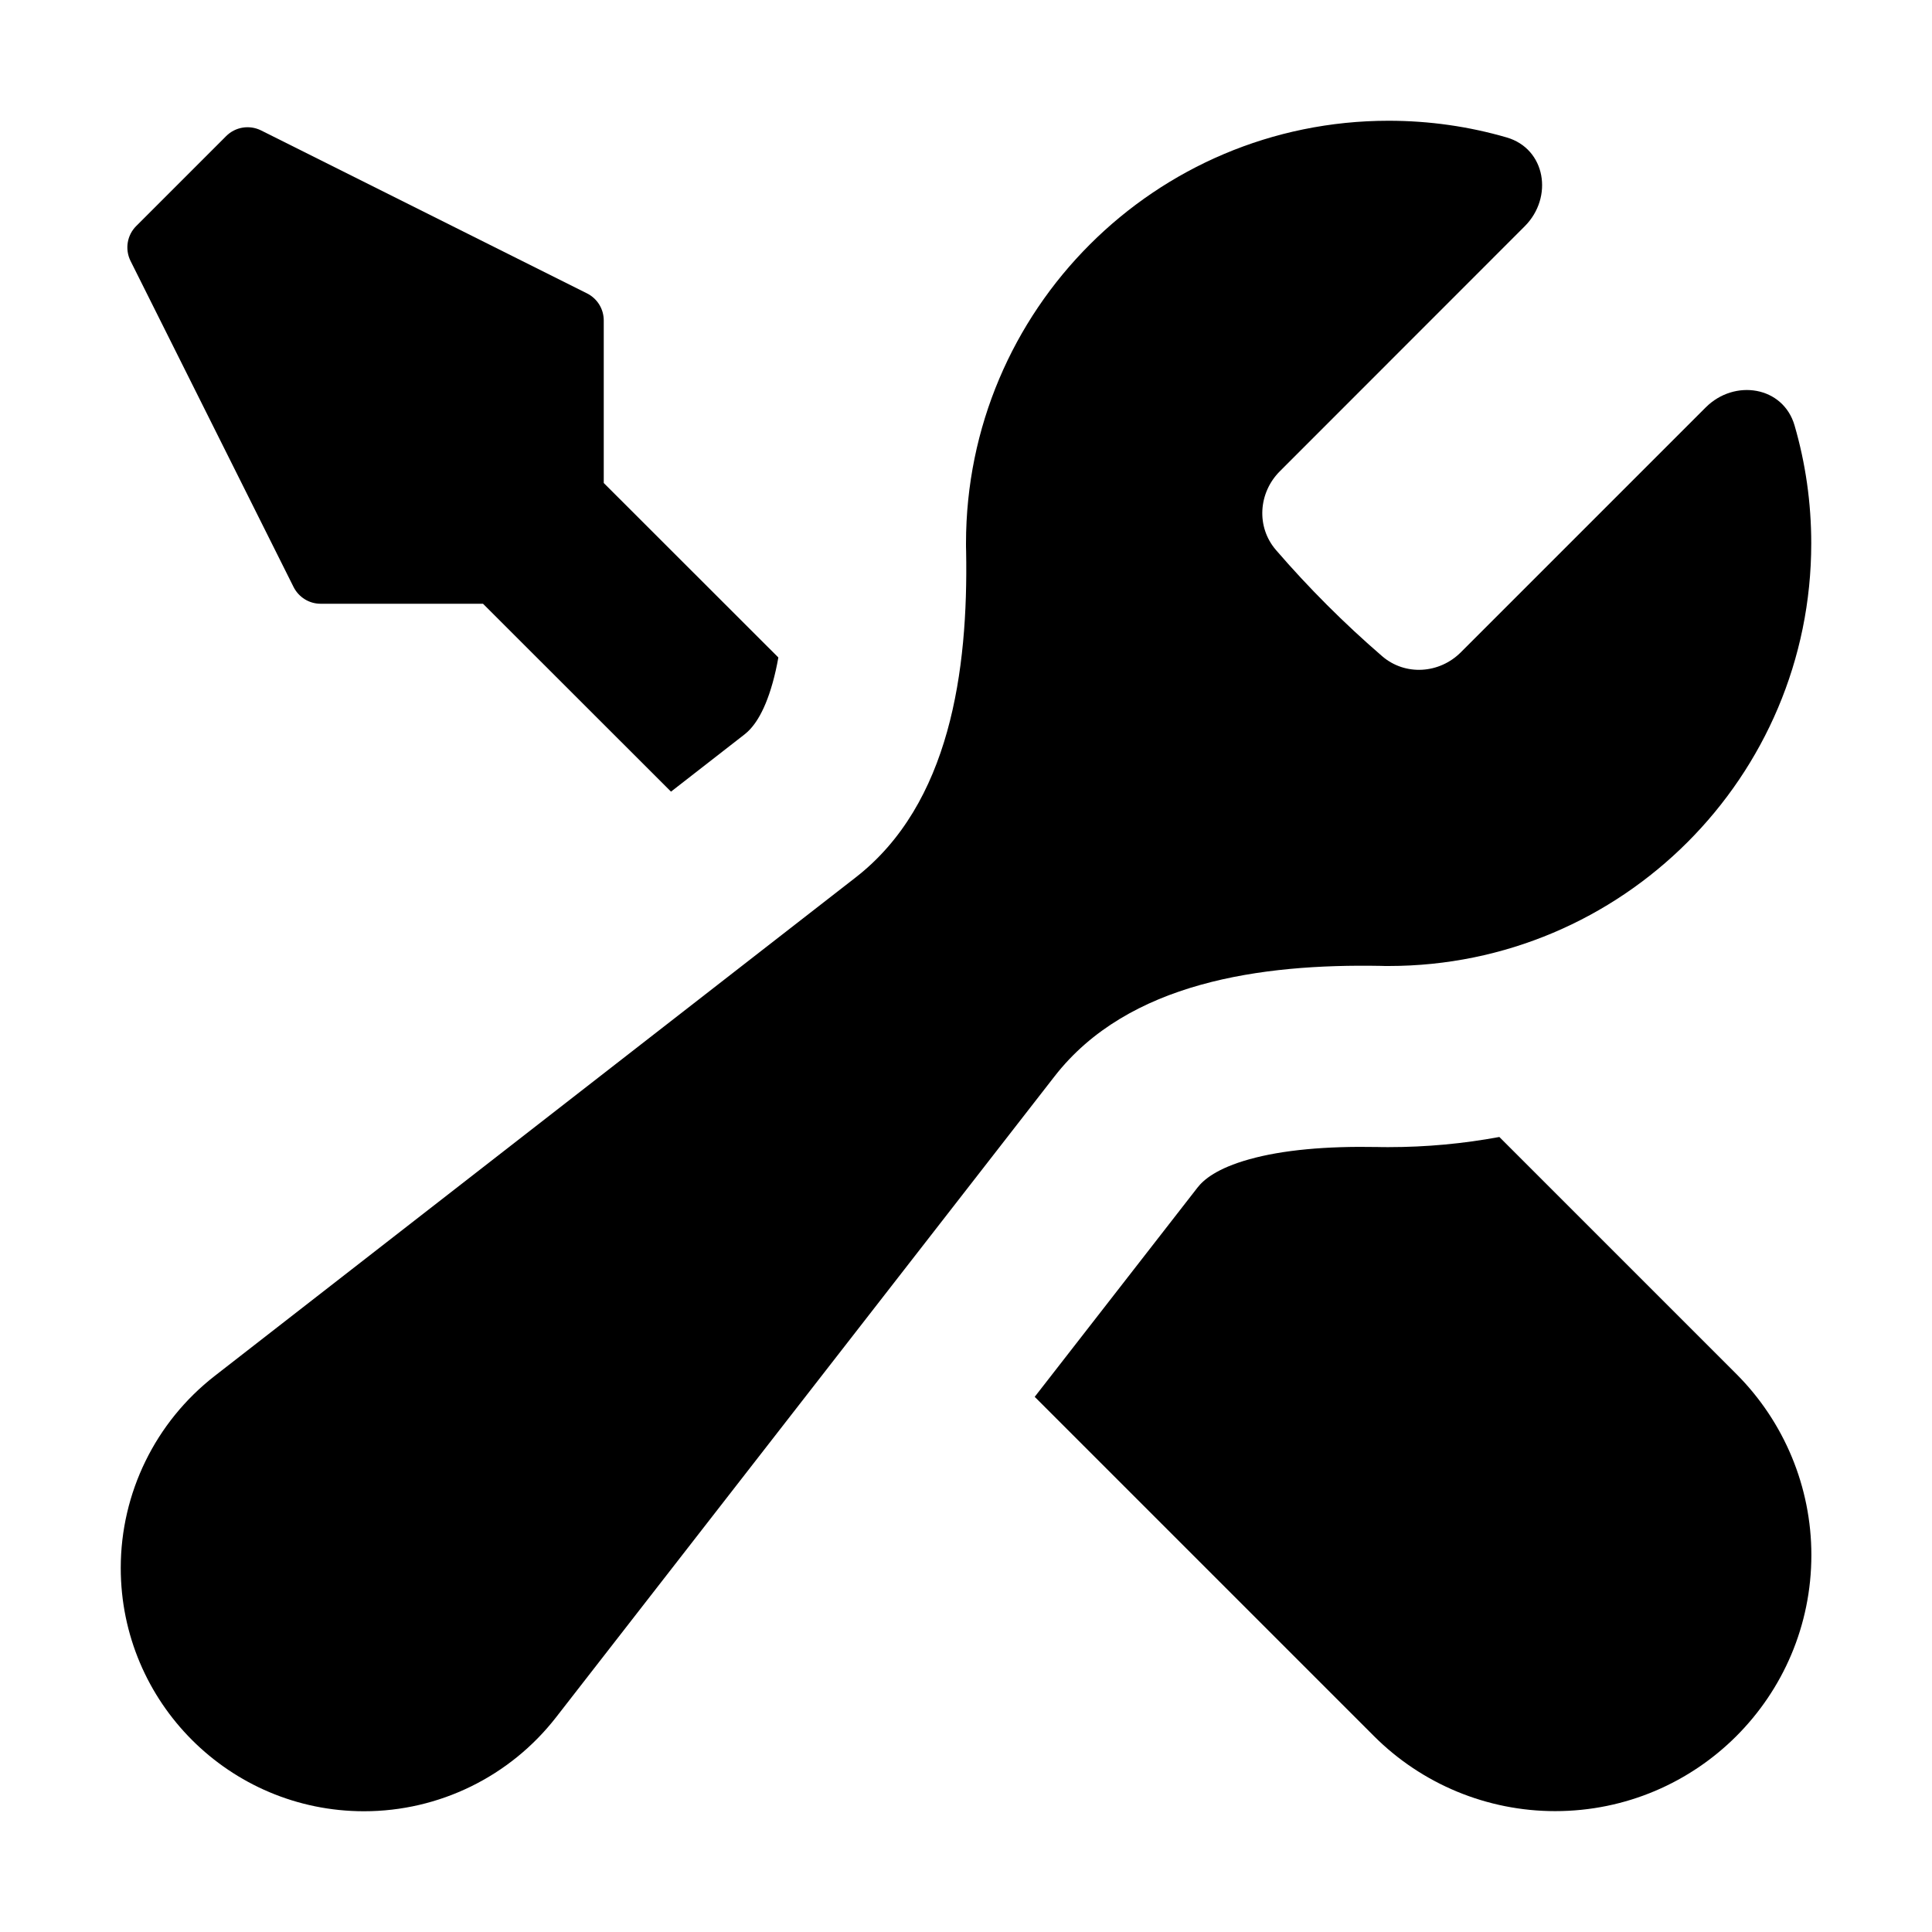 <svg width="16" height="16" viewBox="0 0 16 16" fill="none" xmlns="http://www.w3.org/2000/svg">
<path fillRule="evenodd" clipRule="evenodd" d="M15 4.5C15 6.433 13.433 8 11.5 8C11.478 8 11.456 8 11.435 7.999C10.446 7.981 9.342 8.132 8.734 8.913L4.605 14.222C4.223 14.713 3.636 15 3.015 15C1.902 15 1 14.098 1 12.985C1 12.364 1.287 11.777 1.778 11.395L7.087 7.266C7.868 6.658 8.019 5.554 8.001 4.565C8 4.544 8 4.522 8 4.5C8 2.567 9.567 1 11.5 1C11.839 1 12.167 1.048 12.477 1.138C12.802 1.232 12.866 1.635 12.627 1.874L10.6 3.902C10.421 4.08 10.402 4.364 10.567 4.555C10.838 4.869 11.132 5.163 11.446 5.434C11.637 5.599 11.921 5.58 12.099 5.401L14.126 3.374C14.365 3.135 14.768 3.199 14.862 3.524C14.952 3.834 15 4.161 15 4.5ZM3.75 13C3.75 13.414 3.414 13.75 3 13.75C2.586 13.75 2.25 13.414 2.25 13C2.25 12.586 2.586 12.25 3 12.25C3.414 12.25 3.75 12.586 3.75 13Z" fill="black"/>
<path d="M11.5 9.5C11.813 9.5 12.12 9.471 12.417 9.416L14.379 11.378C14.777 11.776 15.001 12.316 15.001 12.878C15.001 14.05 14.051 14.999 12.879 14.999C12.317 14.999 11.777 14.776 11.379 14.378L8.569 11.568L9.918 9.834C9.968 9.77 10.077 9.676 10.345 9.601C10.623 9.523 10.984 9.491 11.407 9.499C11.438 9.5 11.469 9.5 11.5 9.5Z" fill="black"/>
<path d="M5 4L6.446 5.445C6.433 5.519 6.417 5.589 6.399 5.654C6.324 5.923 6.23 6.032 6.166 6.082L5.557 6.556L4 5H2.655C2.56 5 2.474 4.946 2.431 4.861L1.081 2.161C1.033 2.064 1.052 1.948 1.128 1.872L1.873 1.127C1.949 1.051 2.065 1.032 2.162 1.08L4.862 2.43C4.947 2.473 5 2.559 5 2.654V4Z" fill="black"/>
</svg>
